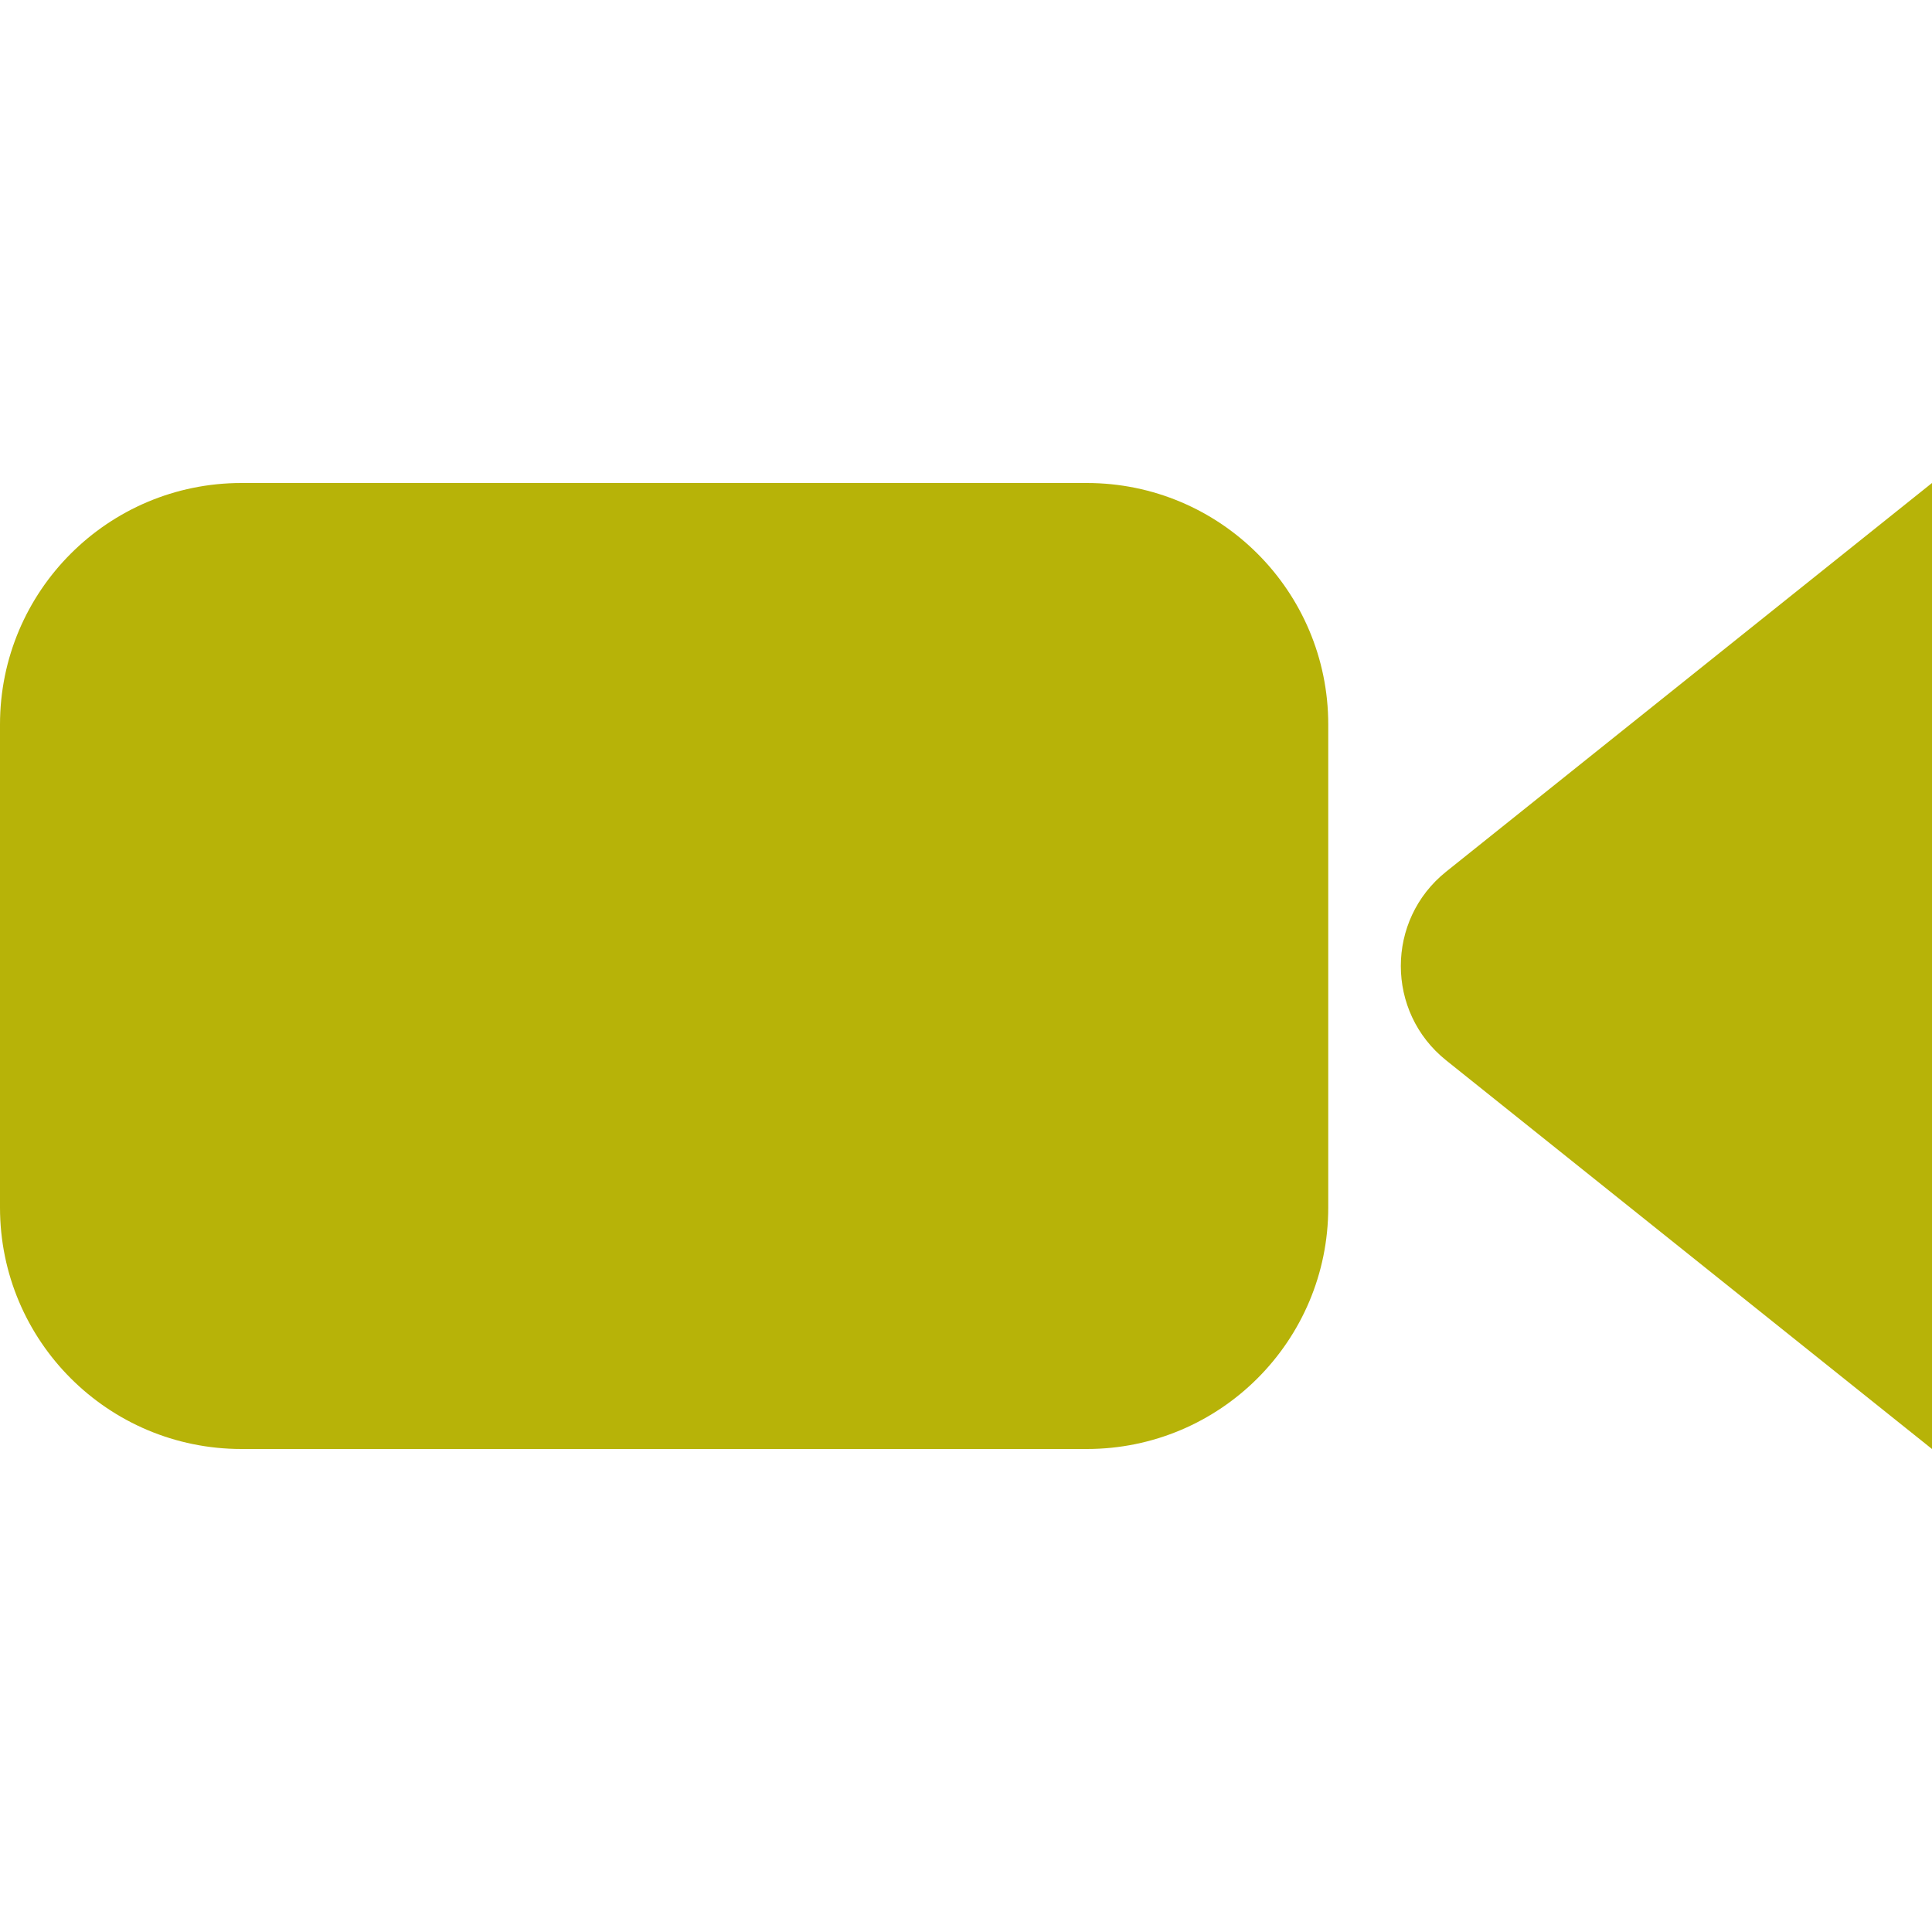 <svg width="24" height="24" viewBox="0 0 16 16" fill="none" xmlns="http://www.w3.org/2000/svg">
    <path fill-rule="evenodd" clip-rule="evenodd" d="M2 4C0.895 4 0 4.895 0 6V10C0 11.105 0.895 12 2 12H9C10.105 12 11 11.105 11 10V6C11 4.895 10.105 4 9 4H2ZM11.976 7.219C11.476 7.619 11.476 8.381 11.976 8.781L16 12V4L11.976 7.219Z" fill="#B7B308"/>
</svg>
